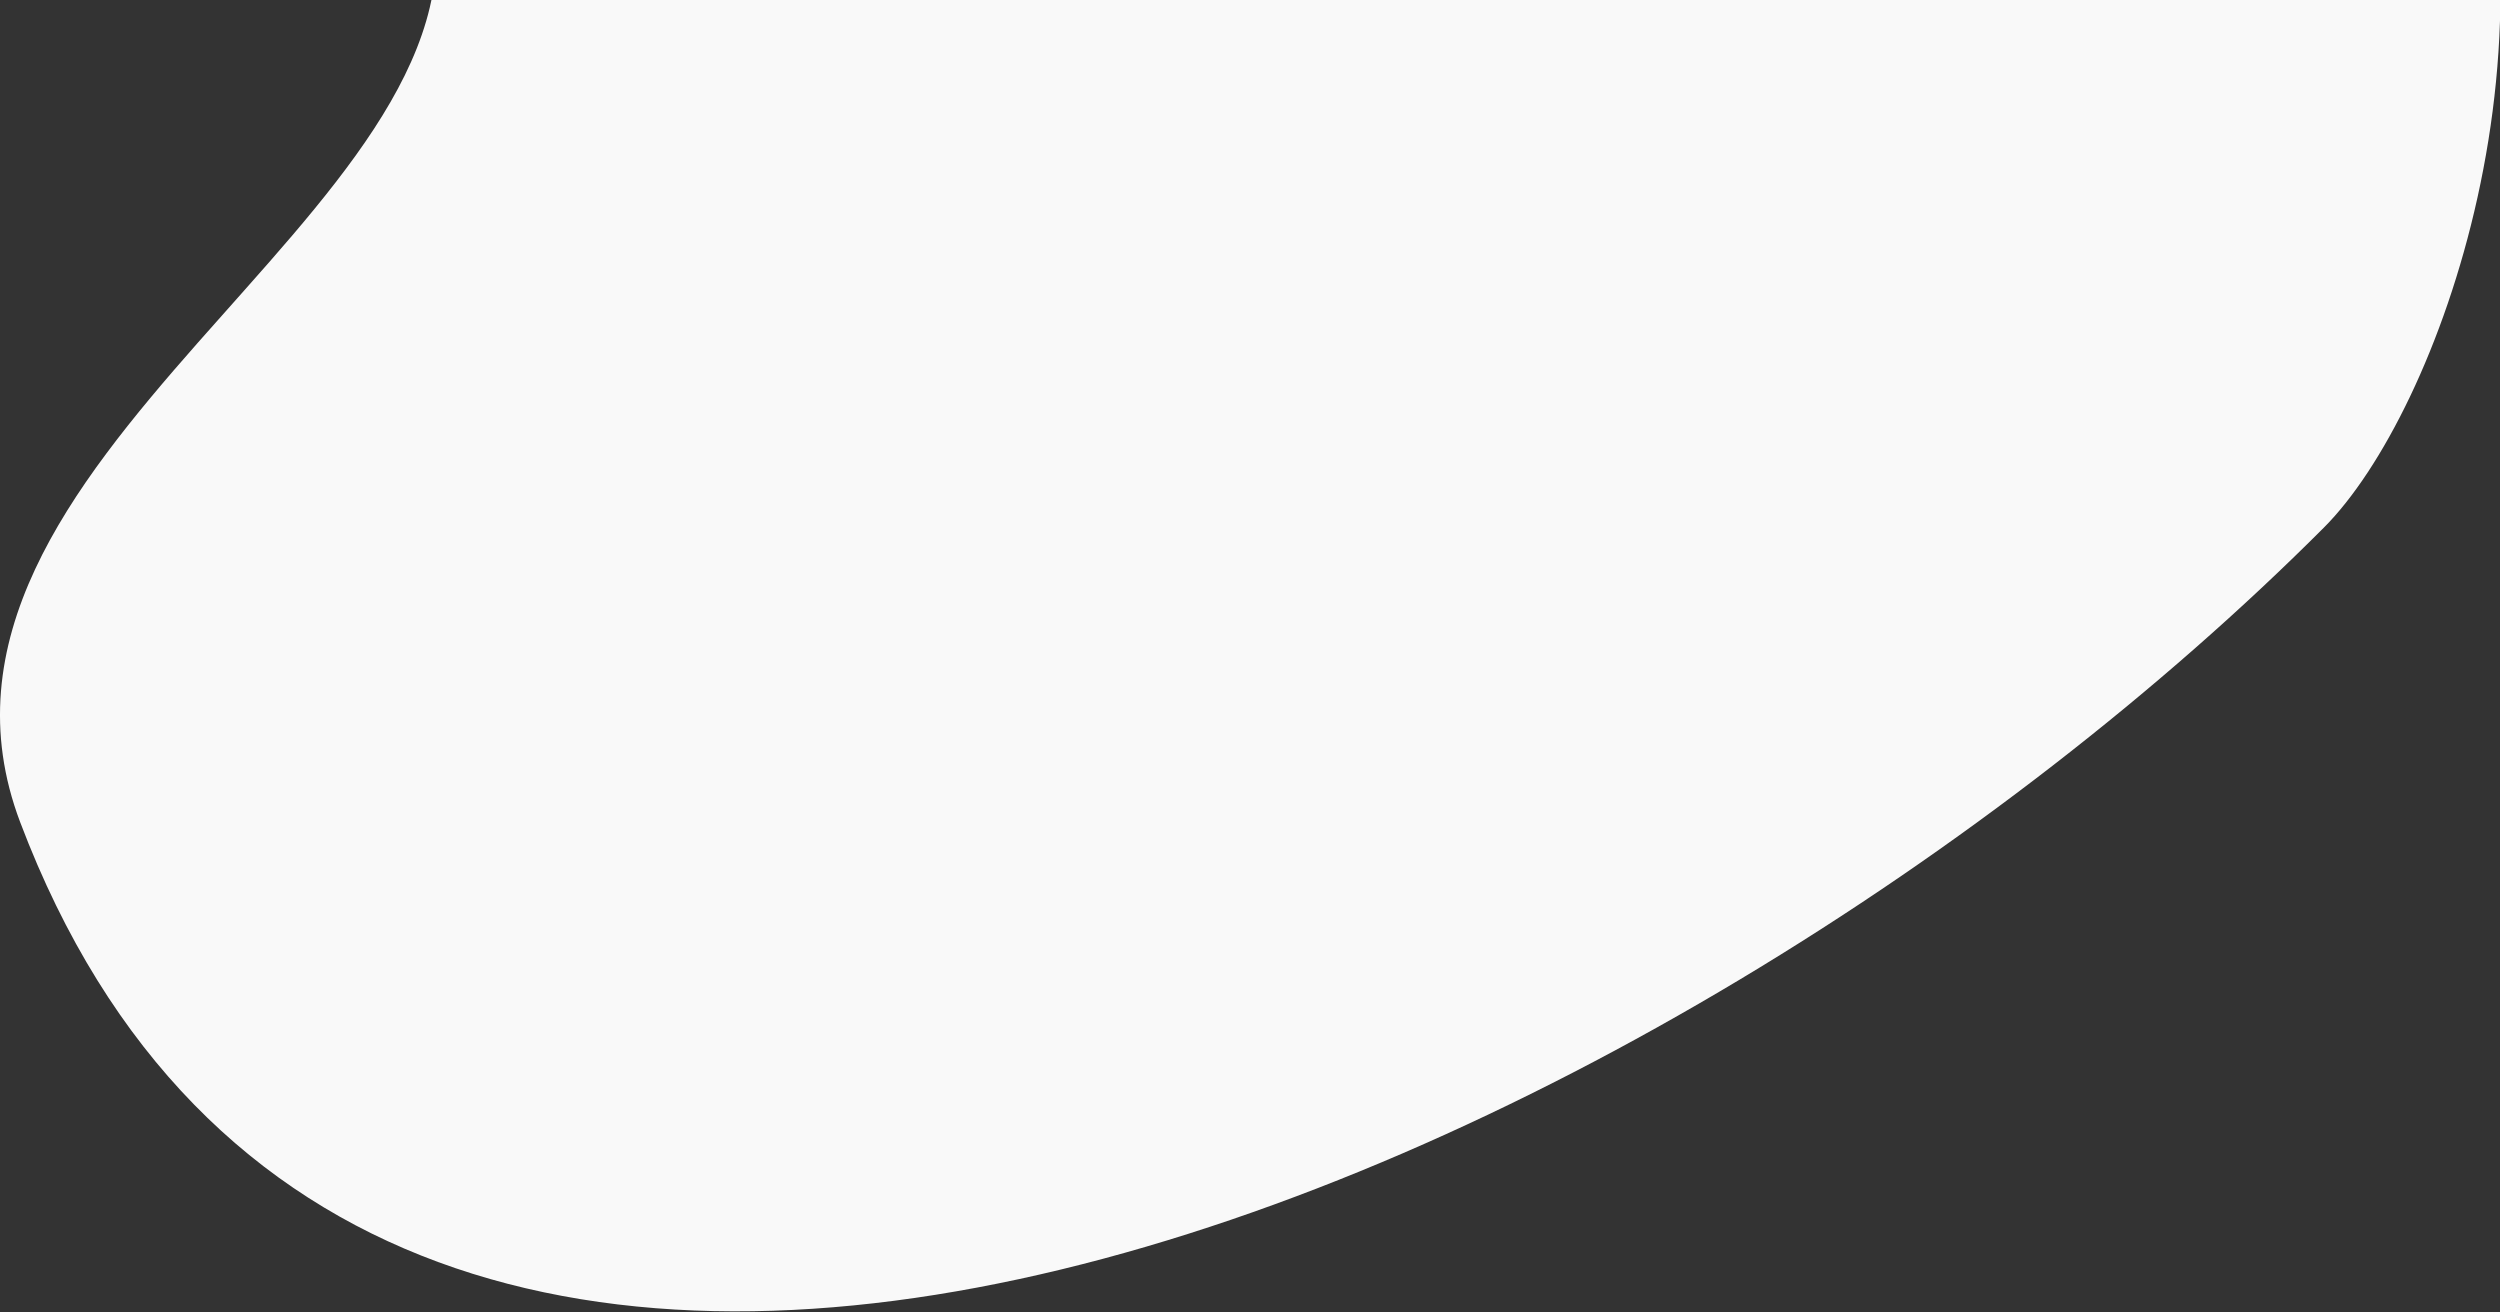 <svg width="968" height="508" fill="none" xmlns="http://www.w3.org/2000/svg"><rect width="100%" height="100%" fill="#333333" stroke="none"/><path d="M899.809 204.283c-251.5 252-755 476-892 114.059-53.12-140.338 183-236.559 159.5-353.059-43.621-216.251 212-242.882 225.326-242.882 717.675-104.618 596.813 392.066 507.174 481.882z" fill="#F9F9F9"/></svg>